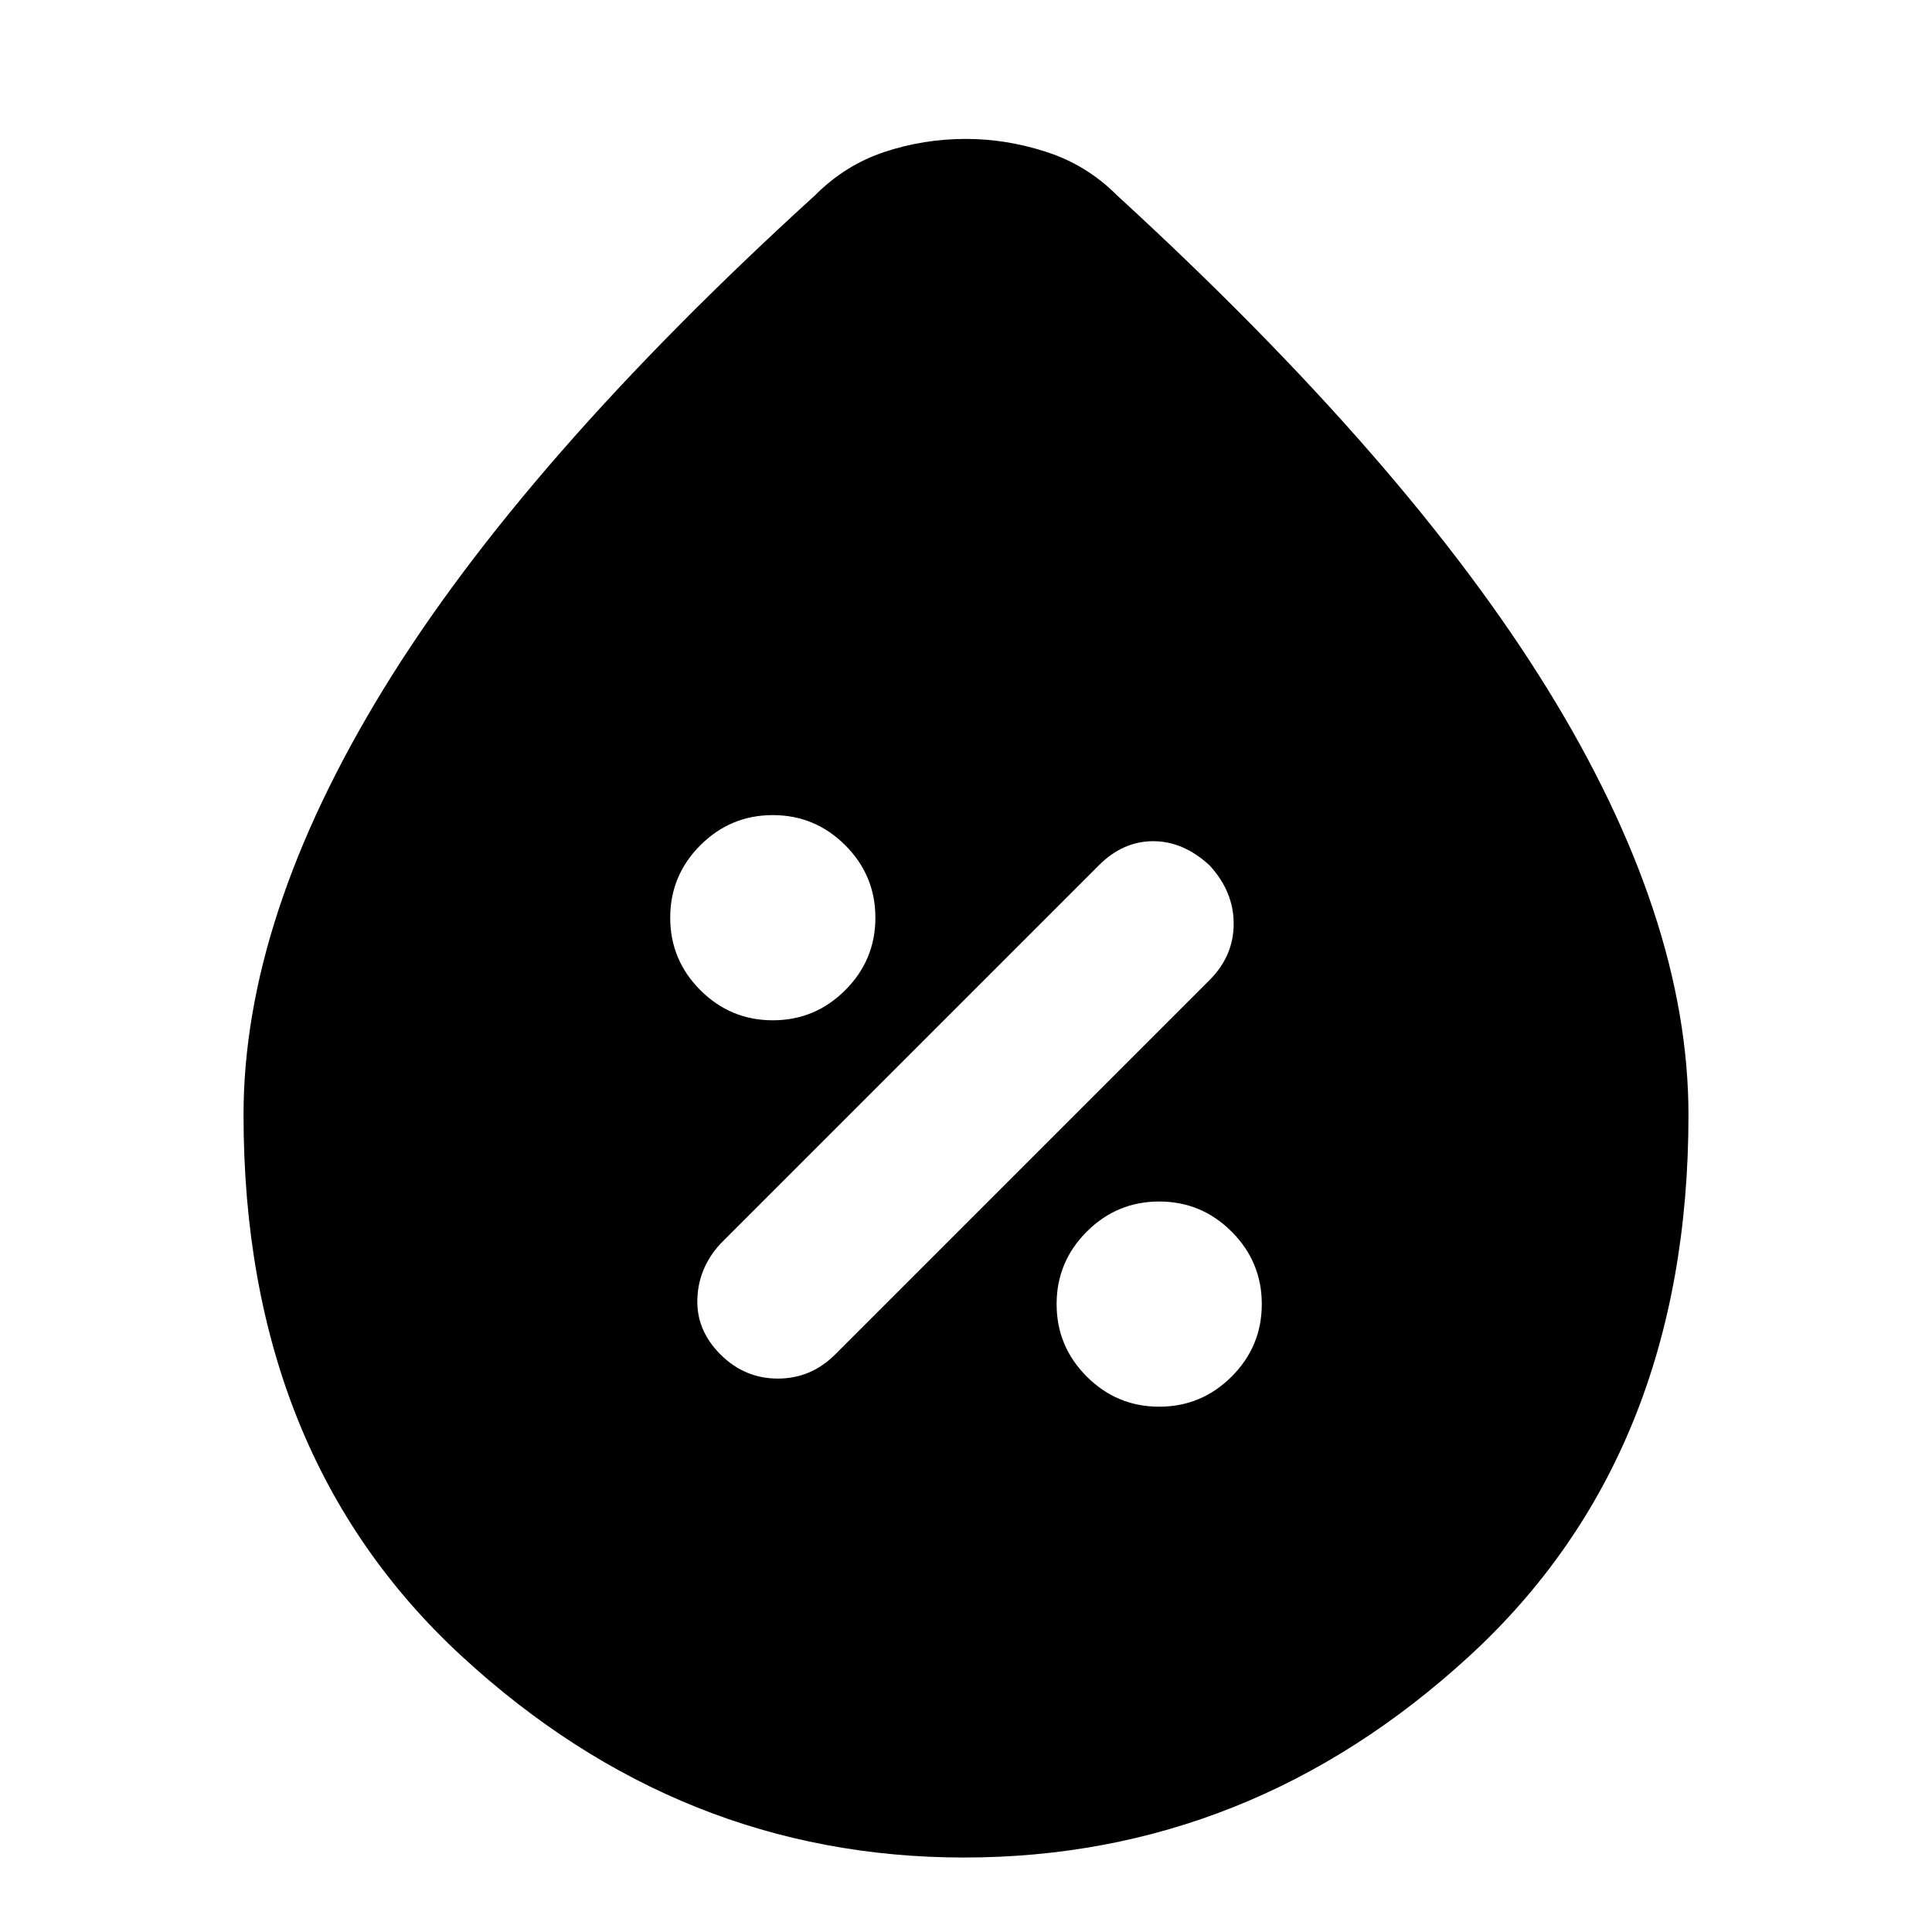 <svg xmlns="http://www.w3.org/2000/svg" height="20" width="20"><path d="M12 14.562q.438 0 .75-.312t.312-.75q0-.438-.312-.75t-.75-.312q-.438 0-.75.312t-.312.75q0 .438.312.75t.75.312Zm-4.542-.541q.25.25.594.25t.594-.25l3.875-3.875q.25-.25.25-.584 0-.333-.25-.604-.271-.25-.583-.25-.313 0-.563.25l-3.917 3.917q-.229.25-.239.573-.011.323.239.573ZM8 10.562q.438 0 .75-.312t.312-.75q0-.438-.312-.75T8 8.438q-.438 0-.75.312t-.312.75q0 .438.312.75t.75.312Zm1.979 8.667q-2.937 0-5.198-2.083-2.26-2.084-2.26-5.604 0-2.042 1.448-4.407 1.448-2.364 4.469-5.114.312-.313.718-.448.406-.135.844-.135.417 0 .833.135.417.135.729.448 3 2.75 4.459 5.114 1.458 2.365 1.458 4.407 0 3.52-2.271 5.604-2.27 2.083-5.229 2.083Z"/></svg>